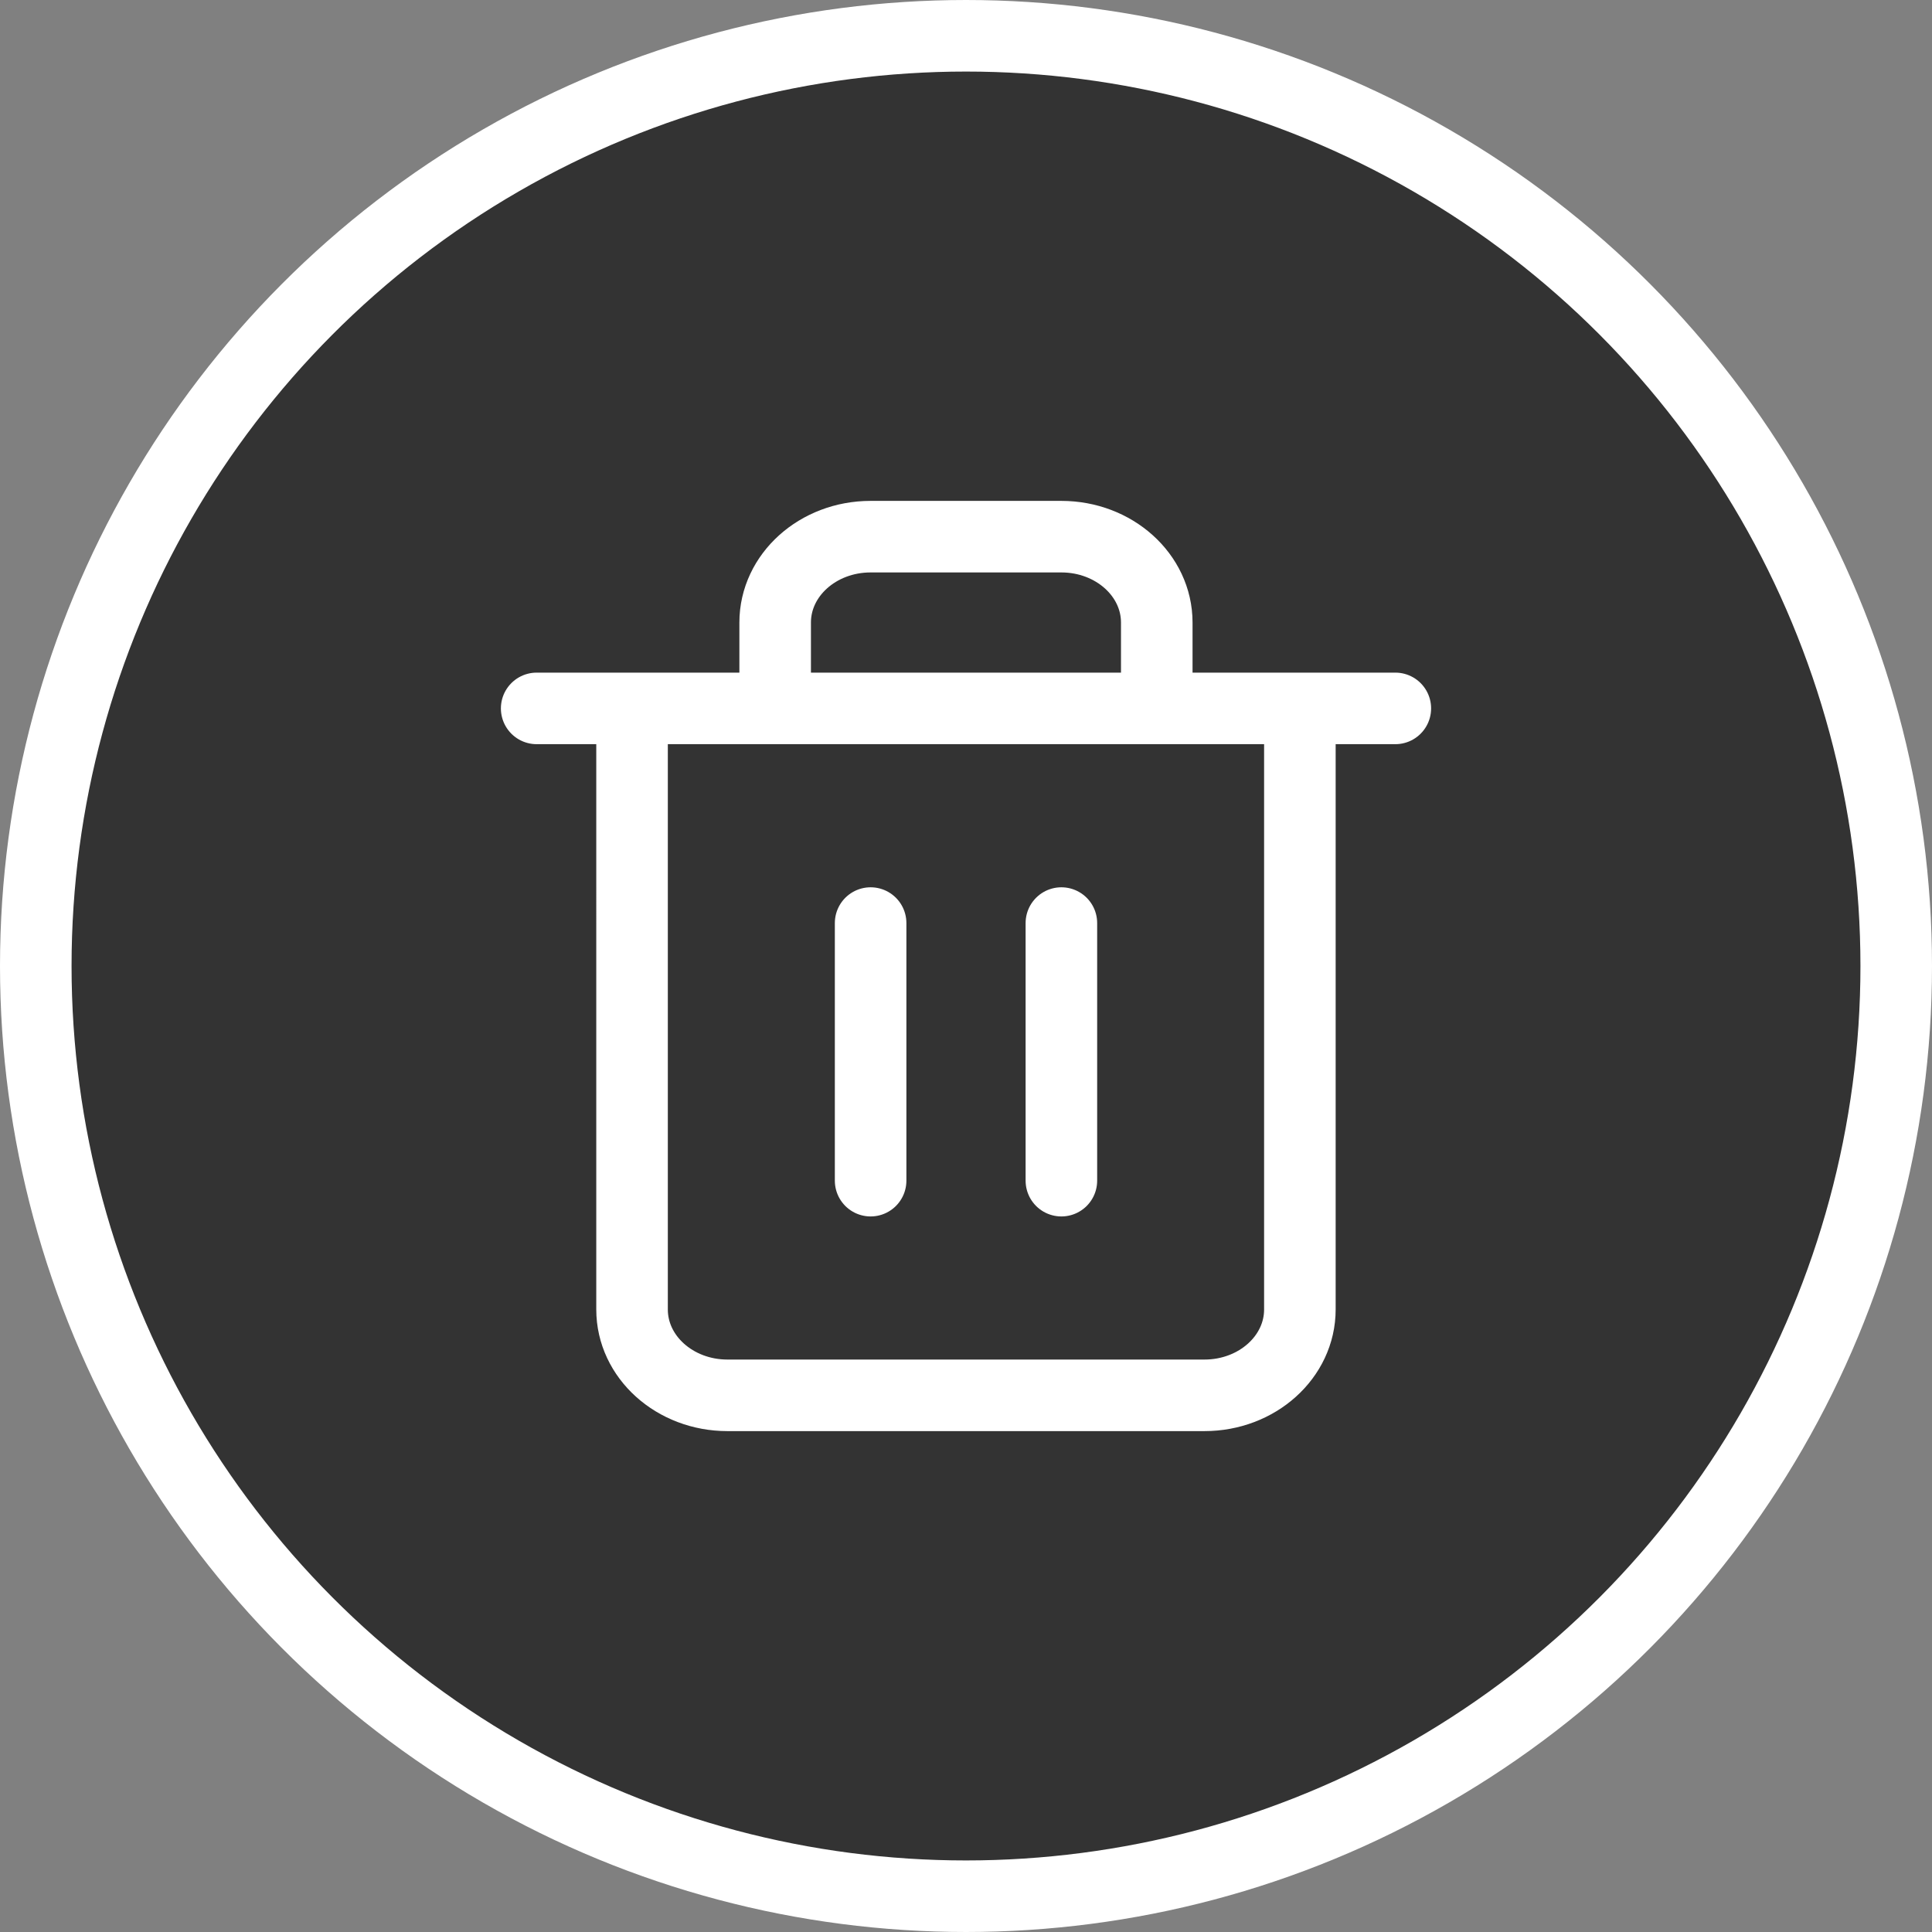 <svg xmlns="http://www.w3.org/2000/svg" width="27" height="27" viewBox="0 0 27 27">
    <rect x="0" y="0" width="27" height="27" fill="#808080" stroke="none"/>
    <g fill="none" fill-rule="evenodd" stroke="#FFF">
        <circle cx="13.5" cy="13.5" r="13" fill="#000" fill-opacity=".6"/>
        <g stroke-linecap="round" stroke-linejoin="round">
            <path d="M7.5 9.9h12M10.833 9.9V8.7c0-.663.597-1.2 1.333-1.2h2.667c.736 0 1.333.537 1.333 1.2v1.2m2 0v8.4c0 .663-.597 1.2-1.333 1.2h-6.667c-.736 0-1.333-.537-1.333-1.2V9.9M12.167 12.9v3.6M14.833 12.9v3.6"/>
        </g>
    </g>
</svg>
